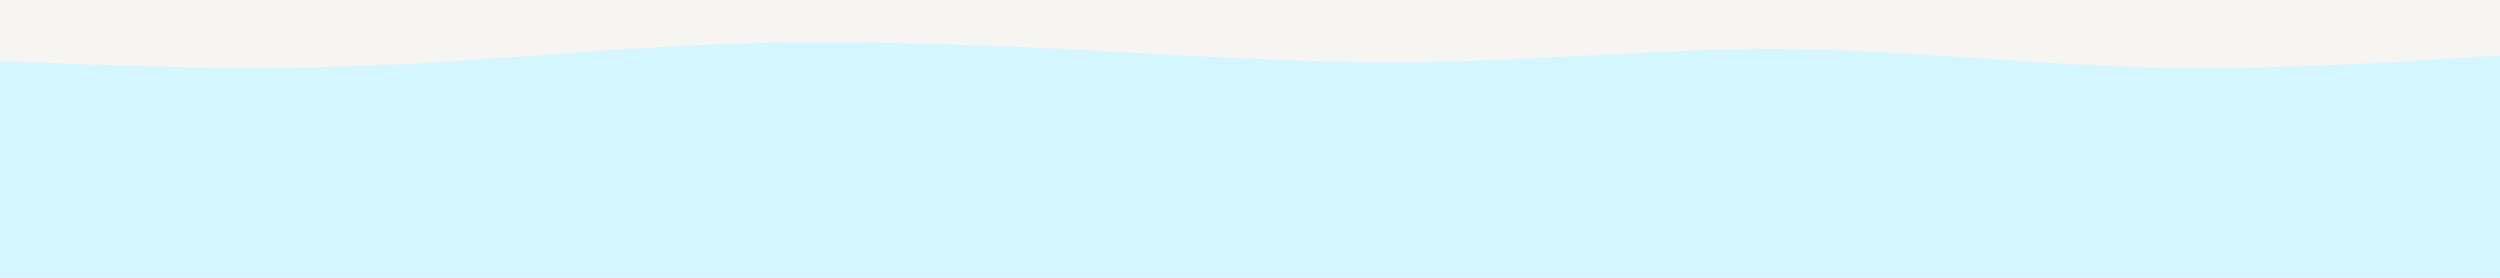 <svg id="visual" viewBox="0 0 900 100" width="900" height="100" xmlns="http://www.w3.org/2000/svg" xmlns:xlink="http://www.w3.org/1999/xlink" version="1.1"><rect x="0" y="0" width="900" height="100" fill="#D4F6FF"></rect><path d="M0 22L21.5 22.8C43 23.7 86 25.3 128.8 23.8C171.7 22.3 214.3 17.7 257.2 16C300 14.3 343 15.7 385.8 17.8C428.7 20 471.3 23 514.2 22.3C557 21.7 600 17.3 642.8 17.7C685.7 18 728.3 23 771.2 24.2C814 25.3 857 22.7 878.5 21.3L900 20L900 0L878.5 0C857 0 814 0 771.2 0C728.3 0 685.7 0 642.8 0C600 0 557 0 514.2 0C471.3 0 428.7 0 385.8 0C343 0 300 0 257.2 0C214.3 0 171.7 0 128.8 0C86 0 43 0 21.5 0L0 0Z" fill="#F6F5F2" stroke-linecap="round" stroke-linejoin="miter"></path></svg>